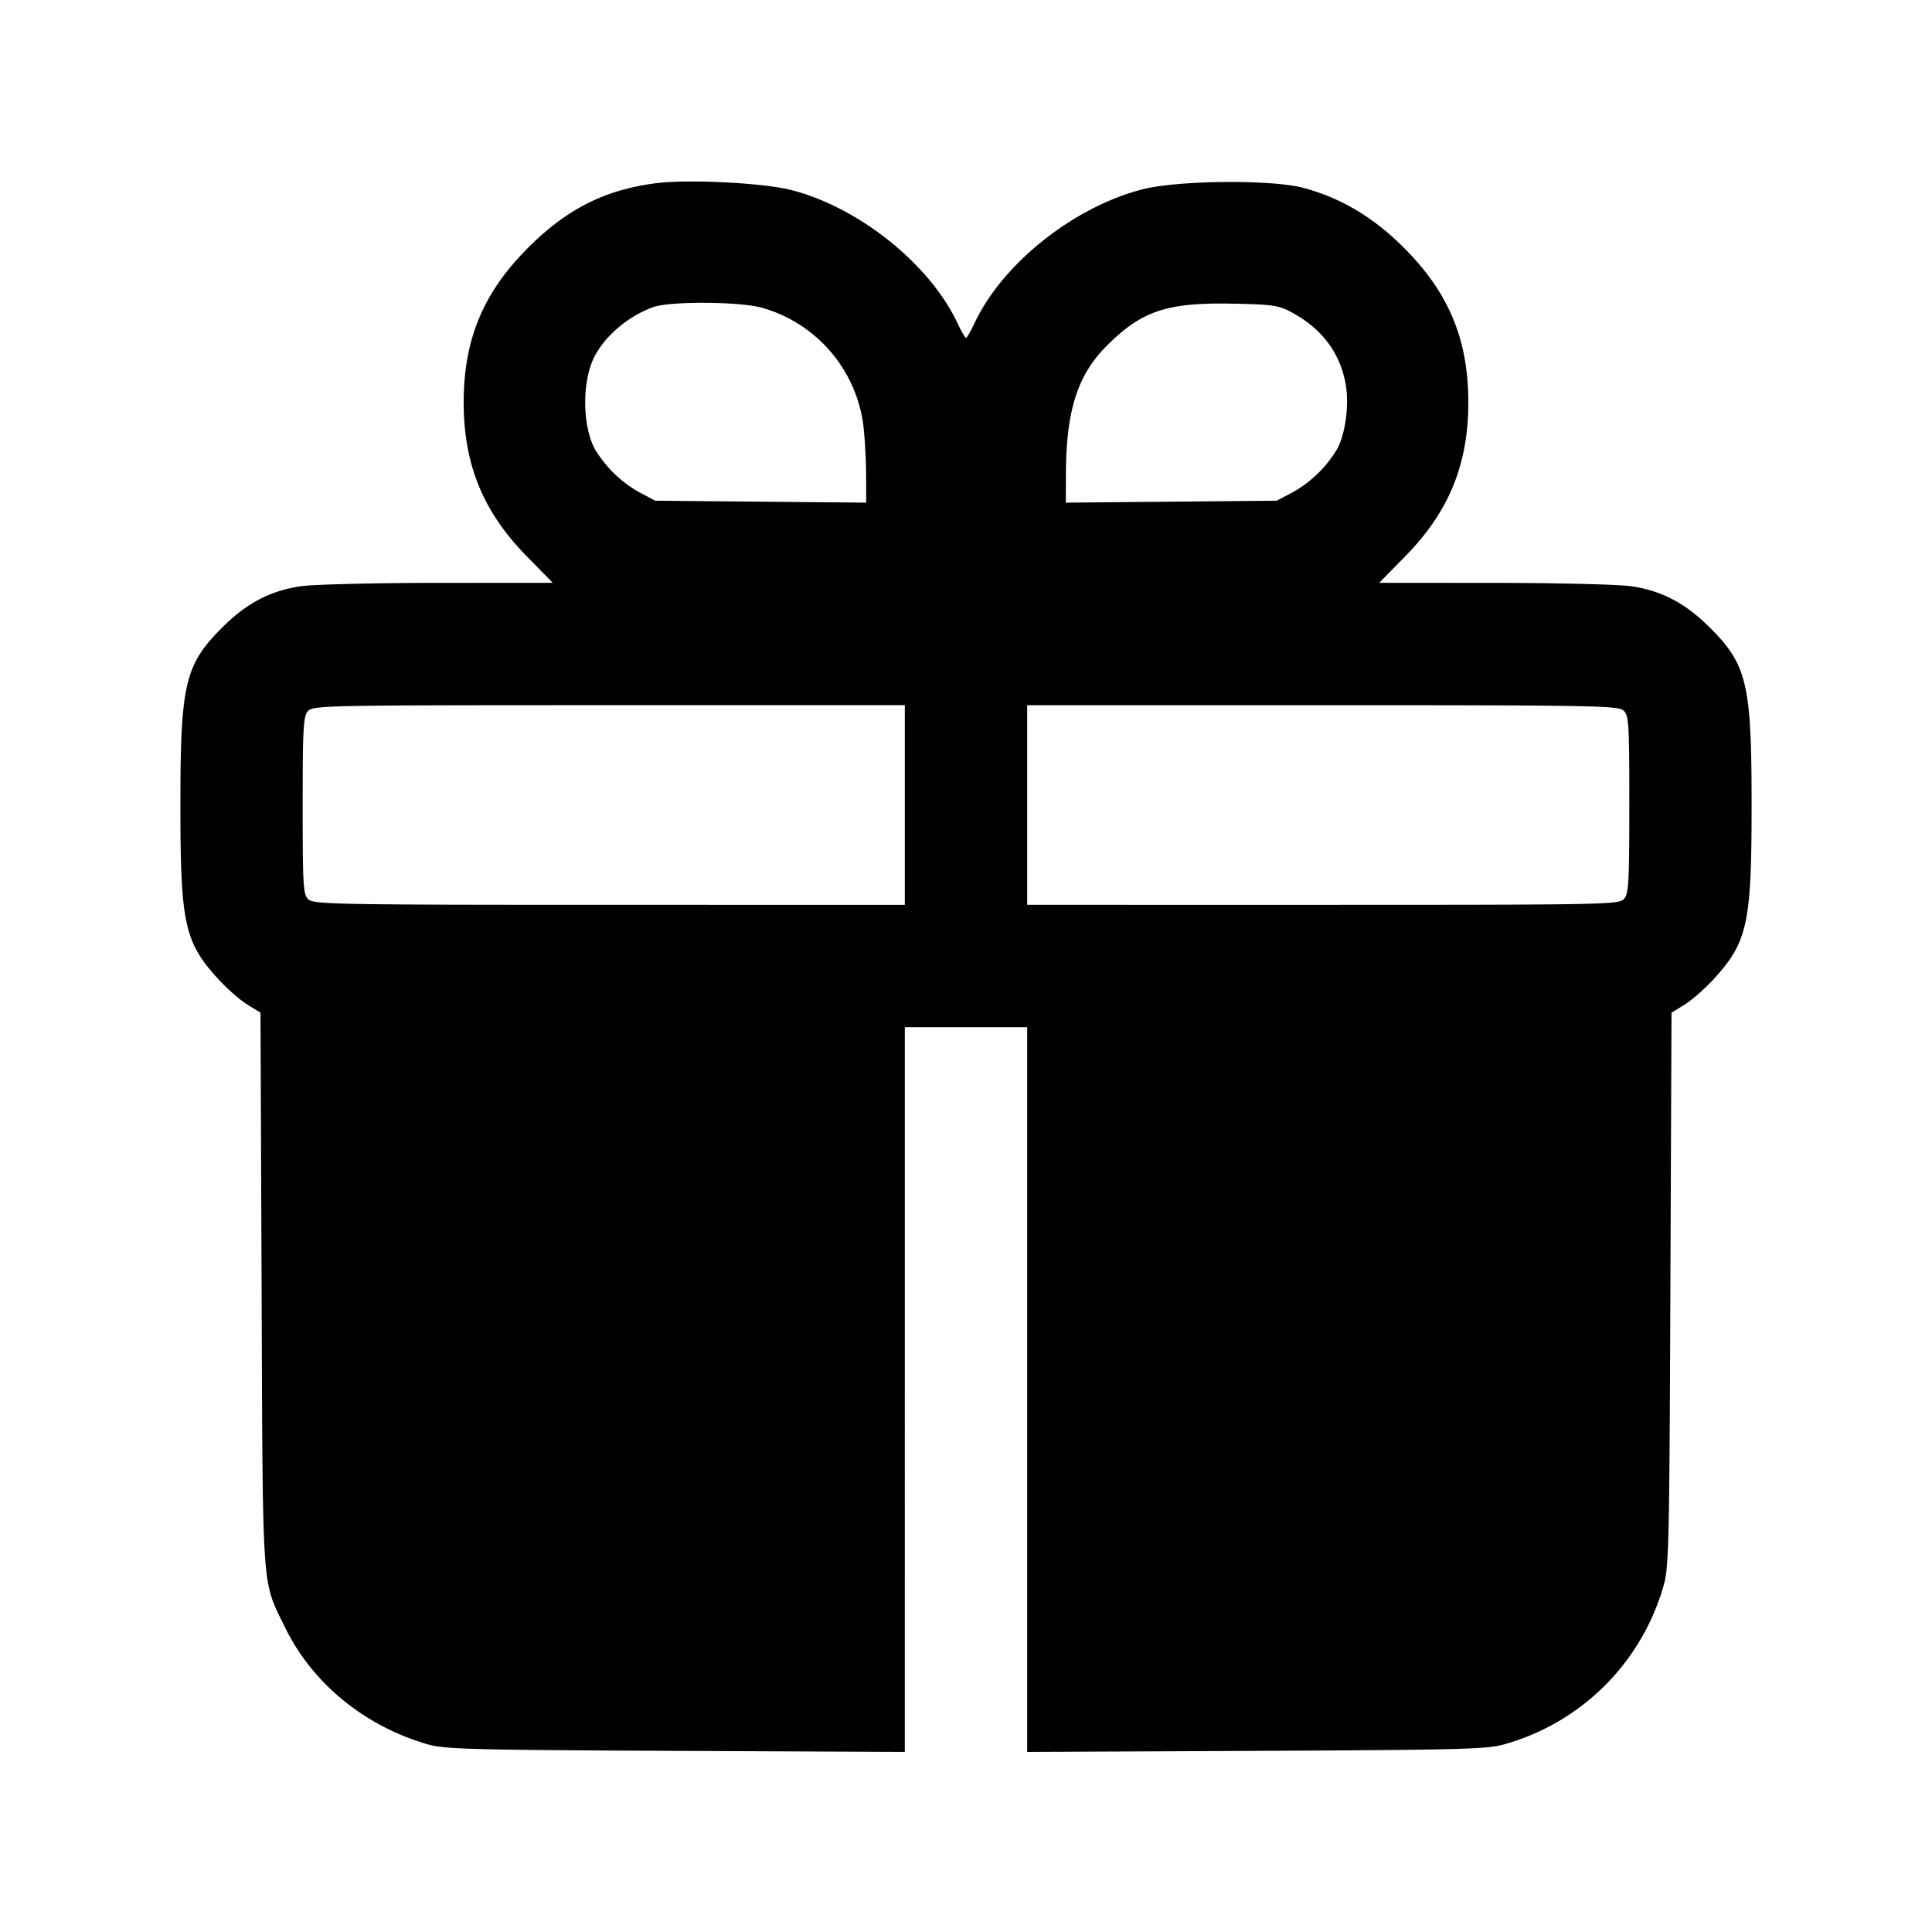 <svg xmlns="http://www.w3.org/2000/svg" viewBox="0 0 24 24"><path d="M8.14 2.277c-.631.083-1.103.322-1.581.802C6.002 3.636 5.76 4.218 5.76 5c0 .77.242 1.359.783 1.91l.324.33-1.423.001c-.783 0-1.55.019-1.704.041-.372.053-.668.206-.964.498-.479.473-.535.703-.535 2.22 0 1.475.05 1.704.473 2.165.108.118.27.26.36.315l.162.1.014 3.44c.015 3.825-.001 3.6.293 4.2.336.688.978 1.215 1.757 1.445.218.065.503.073 3.09.085l2.85.013V12.76h1.52v9.003l2.85-.013c2.597-.013 2.871-.02 3.09-.085a2.86 2.86 0 0 0 1.965-1.965c.066-.221.073-.512.085-3.68l.014-3.44.162-.1c.09-.055.252-.197.36-.315.423-.461.473-.69.473-2.165 0-1.517-.056-1.747-.535-2.22-.296-.292-.592-.445-.964-.498-.154-.022-.921-.041-1.704-.041l-1.423-.001.324-.33c.541-.551.783-1.14.783-1.91 0-.782-.242-1.364-.799-1.921-.377-.378-.774-.615-1.241-.743-.396-.109-1.579-.098-2.02.019-.853.224-1.726.922-2.071 1.653-.049.104-.098.189-.109.189s-.06-.085-.109-.189c-.346-.733-1.23-1.438-2.068-1.649-.357-.089-1.284-.135-1.683-.082M9.455 3.82a1.75 1.75 0 0 1 1.268 1.45c.019.149.035.428.036.622l.001.352-1.31-.012-1.31-.012-.203-.107a1.5 1.5 0 0 1-.551-.541c-.155-.299-.155-.843-.002-1.141.138-.266.423-.505.731-.616.207-.074 1.049-.07 1.34.005m6.574.051q.579.306.687.899c.045.253.001.602-.102.802a1.5 1.5 0 0 1-.551.541l-.203.107-1.31.012-1.31.012.001-.352c.003-.793.143-1.232.509-1.598.431-.431.745-.537 1.55-.522.491.009.581.021.729.099M11.24 10v1.24H7.573c-3.356 0-3.673-.006-3.74-.066s-.073-.152-.073-1.167c0-.968.008-1.11.066-1.174.063-.07.232-.073 3.74-.073h3.674zm8.927-1.174c.067.061.073.152.073 1.167 0 .968-.008 1.11-.066 1.174-.063.07-.232.073-3.74.073H12.76V8.76h3.667c3.356 0 3.673.006 3.74.066" fill-rule="evenodd"/></svg>
